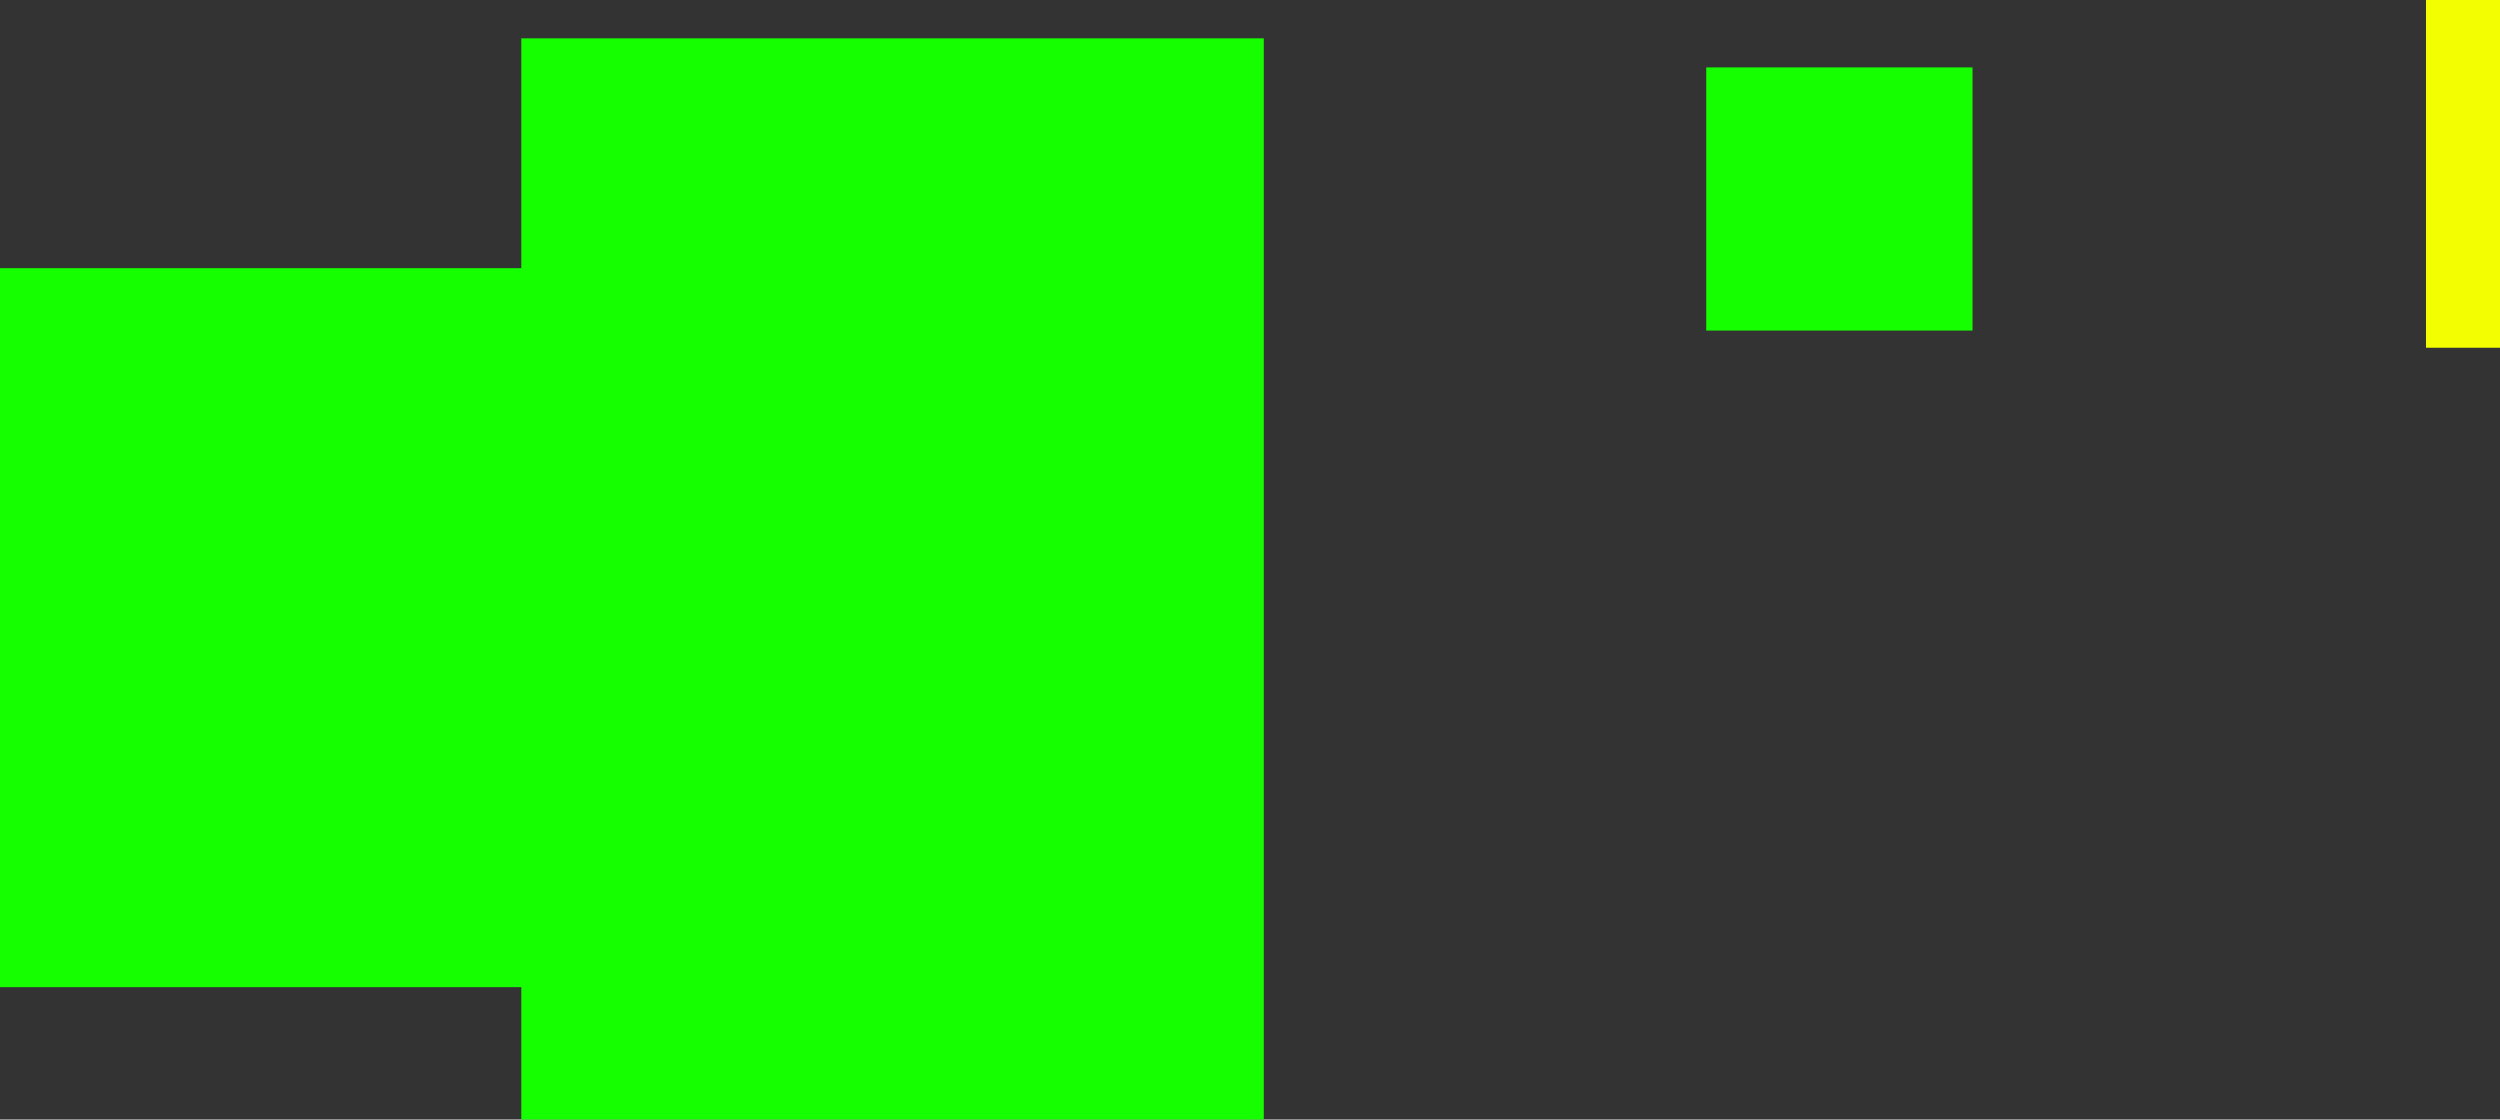 <svg version="1.1" xmlns="http://www.w3.org/2000/svg" xmlns:xlink="http://www.w3.org/1999/xlink" width="499.068" height="223.493" viewBox="0,0,499.068,223.493"><rect x="0" y="0" width="499.068" height="223.493" fill="#333333" stroke="none"/><g transform="translate(9.092,-194.916)"><g data-paper-data="{&quot;isPaintingLayer&quot;:true}" fill-rule="nonzero" stroke="none" stroke-width="0" stroke-linecap="butt" stroke-linejoin="miter" stroke-miterlimit="10" stroke-dasharray="" stroke-dashoffset="0" style="mix-blend-mode: normal"><path d="M-9.092,391.976v-143.527h120.904v143.527z" fill="#16ff00"/><path d="M94.974,418.409v-215.837h148.218v215.837z" fill="#16ff00"/><path d="M331.52,260.904v-52.533h53.156v52.533z" fill="#16ff00"/><path d="M475.202,264.334v-69.418h14.775v69.418z" fill="#f3ff00"/></g></g></svg>